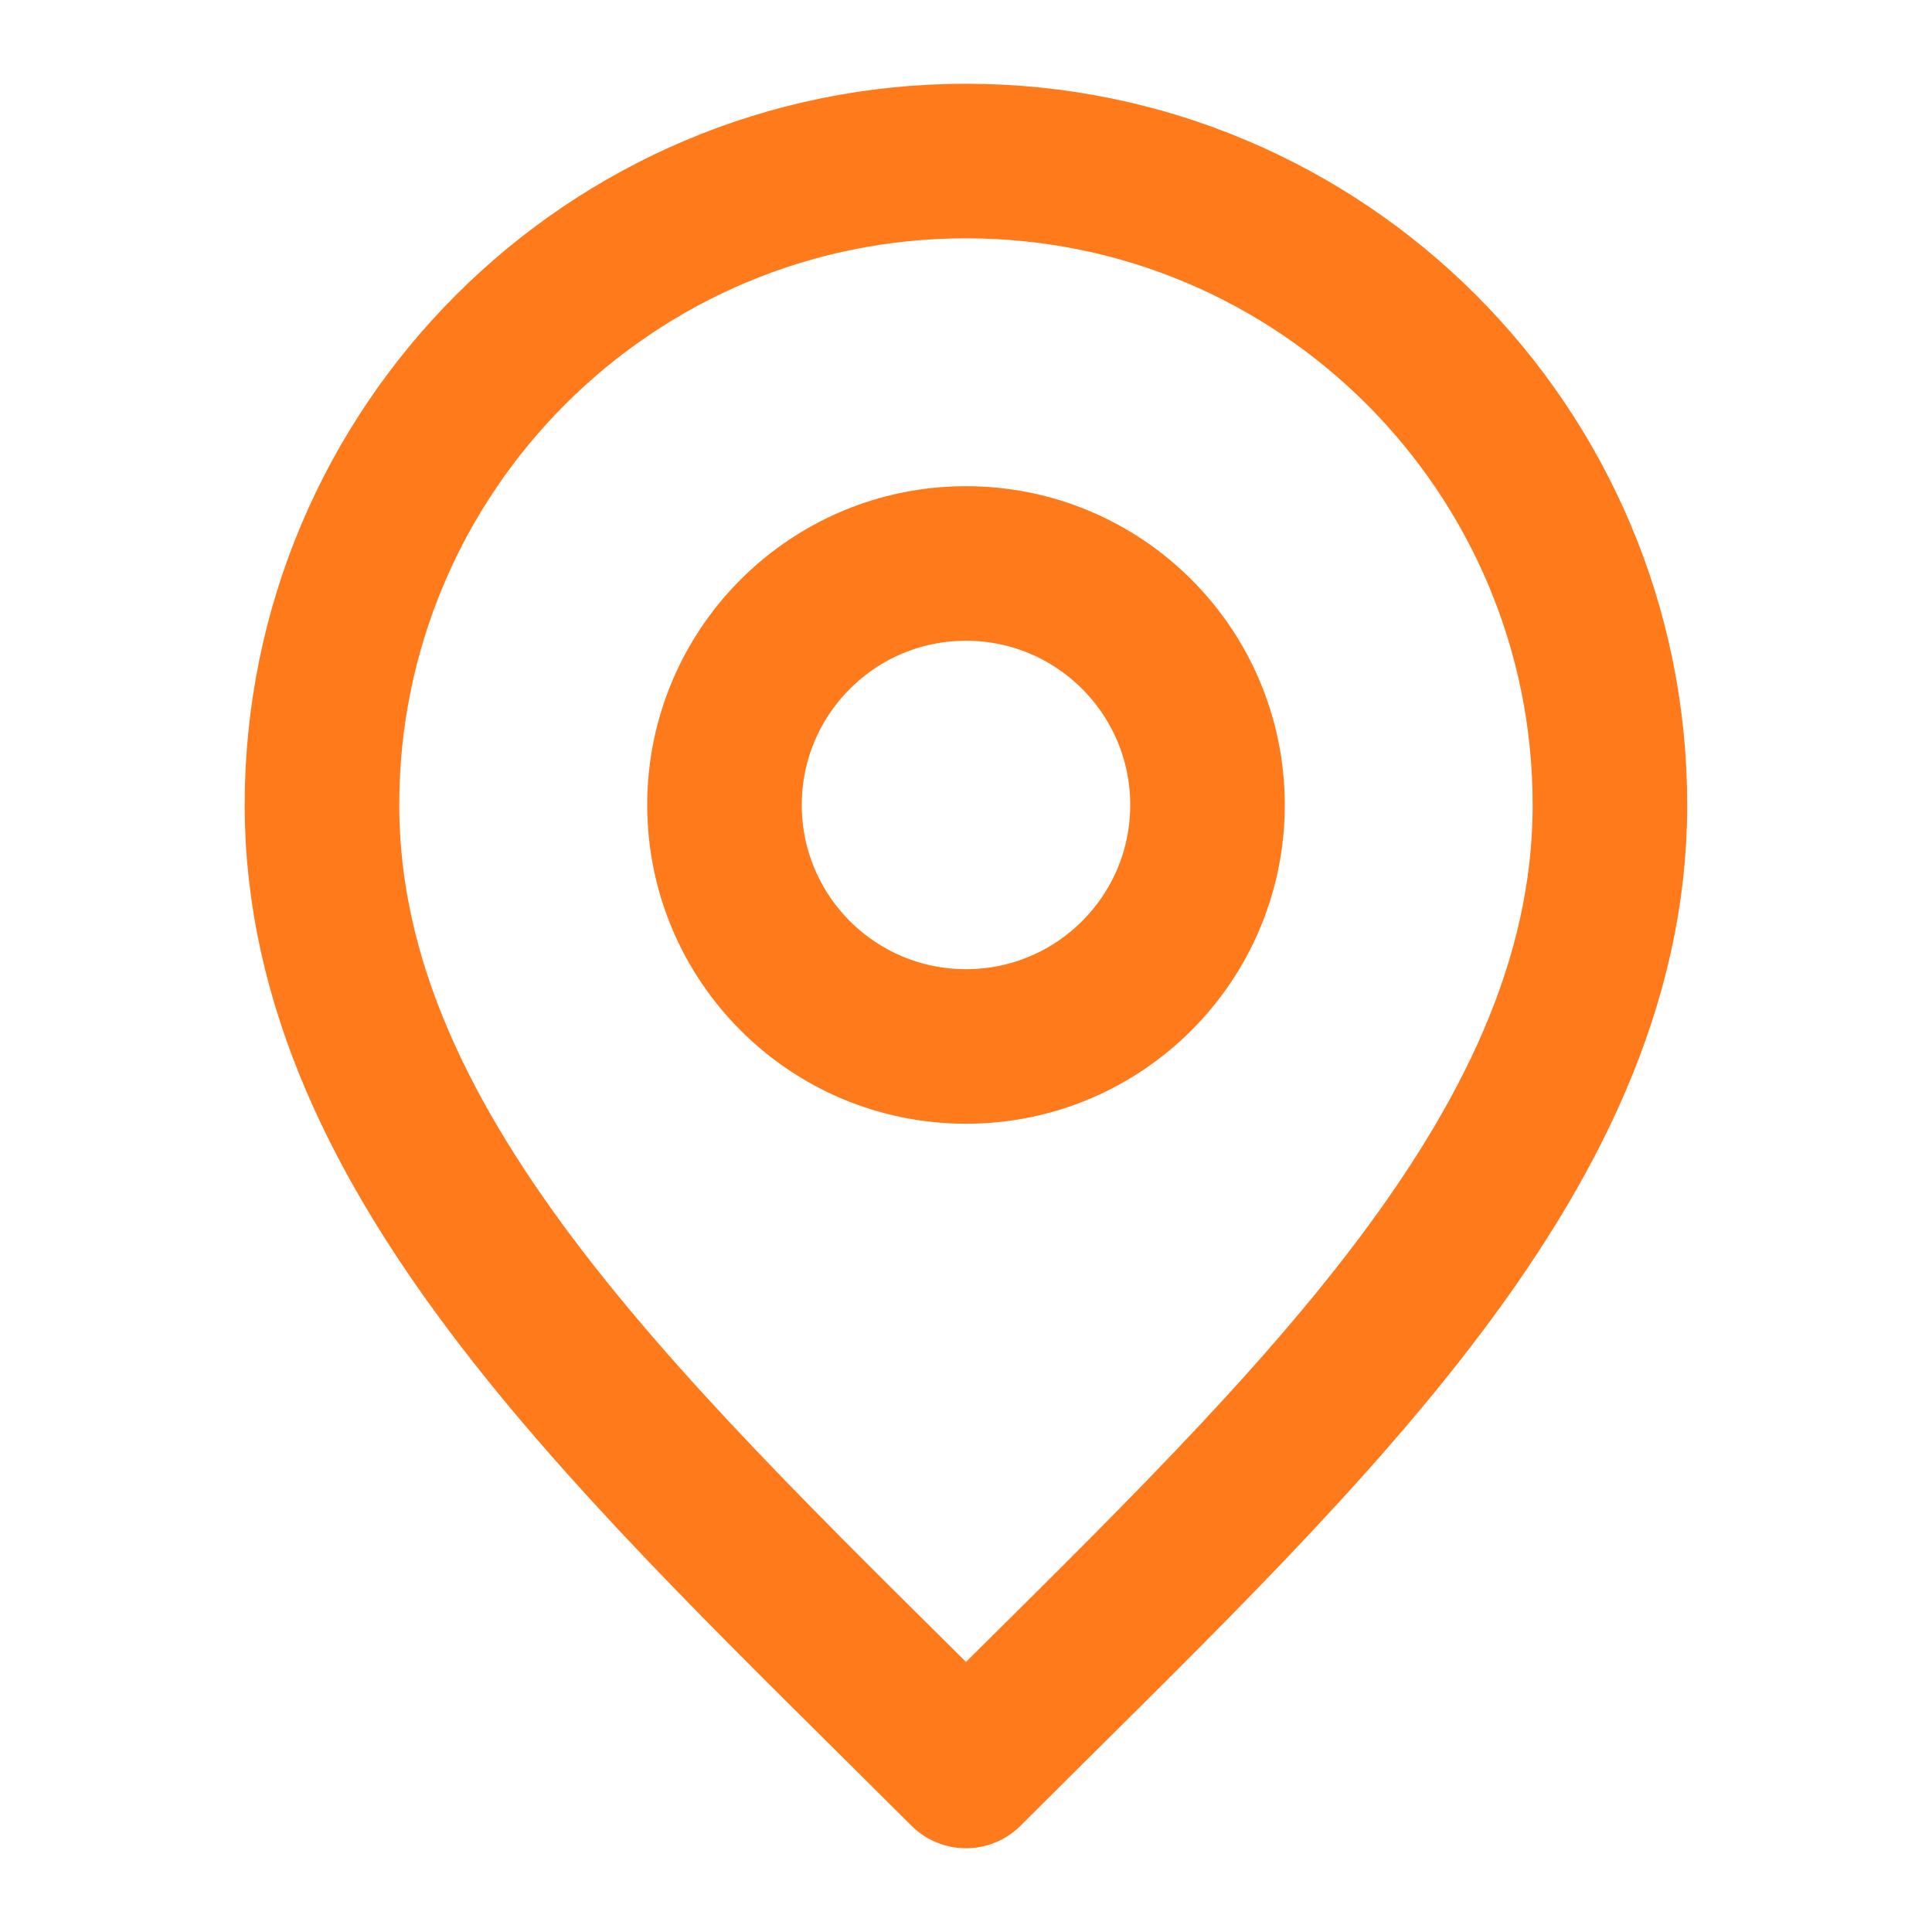 <svg width="20" height="20" viewBox="0 0 20 20" fill="none" xmlns="http://www.w3.org/2000/svg">
<path d="M10 10.833C11.381 10.833 12.5 9.714 12.5 8.333C12.5 6.953 11.381 5.833 10 5.833C8.619 5.833 7.5 6.953 7.5 8.333C7.5 9.714 8.619 10.833 10 10.833Z" stroke="#FF7A1B" stroke-width="1.6" stroke-linecap="round" stroke-linejoin="round"/>
<path d="M10 18.333C13.333 15 16.666 12.015 16.666 8.333C16.666 4.652 13.682 1.667 10 1.667C6.318 1.667 3.333 4.652 3.333 8.333C3.333 12.015 6.666 15 10 18.333Z" stroke="#FF7A1B" stroke-width="1.6" stroke-linecap="round" stroke-linejoin="round"/>
</svg>
